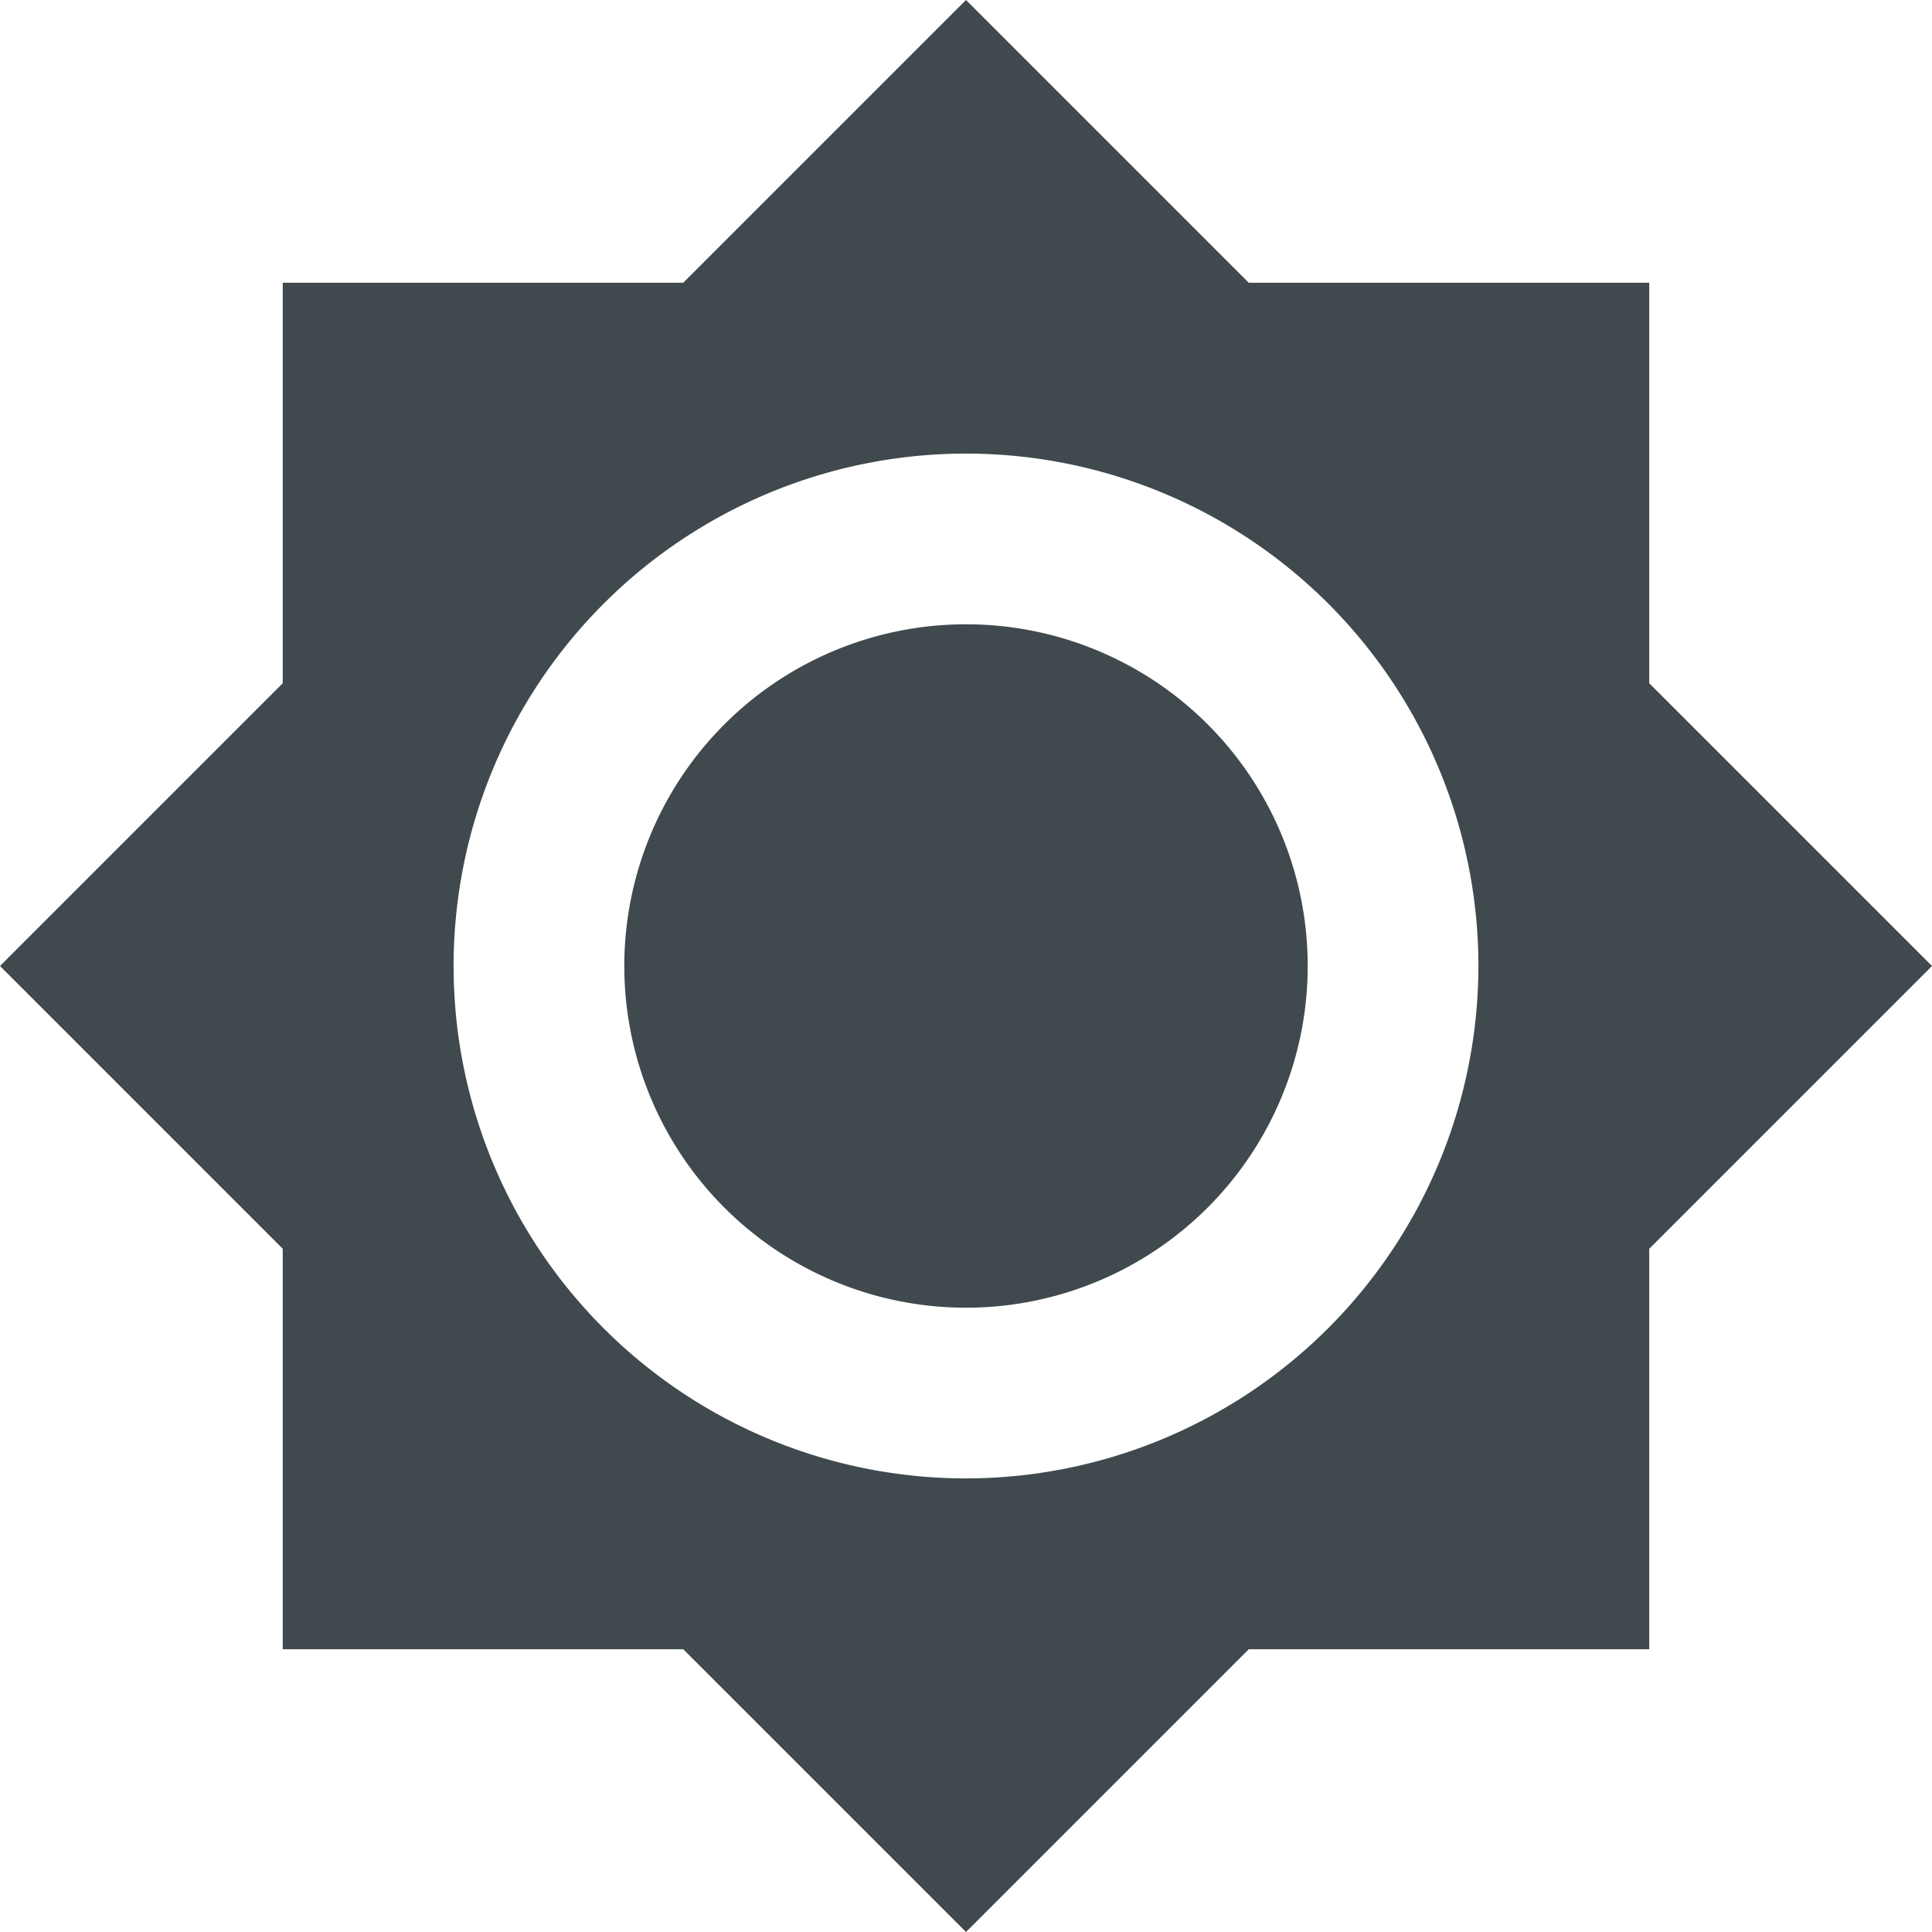<svg xmlns="http://www.w3.org/2000/svg" width="13.14" height="13.14" viewBox="0 0 13.14 13.14"><defs><style>.a{fill:#40494d;}</style></defs><g transform="translate(-23.48 -147)"><path class="a" d="M11.907,5.337V2.613H9.183L7.26.69,5.337,2.613H2.613V5.337L.69,7.26,2.613,9.183v2.724H5.337L7.26,13.83l1.923-1.923h2.724V9.183L13.83,7.26ZM7.26,10.745A3.485,3.485,0,1,1,10.745,7.26,3.488,3.488,0,0,1,7.26,10.745Zm0-5.809A2.324,2.324,0,1,0,9.584,7.26,2.323,2.323,0,0,0,7.26,4.936Z" transform="translate(22.79 146.31)"/></g></svg>